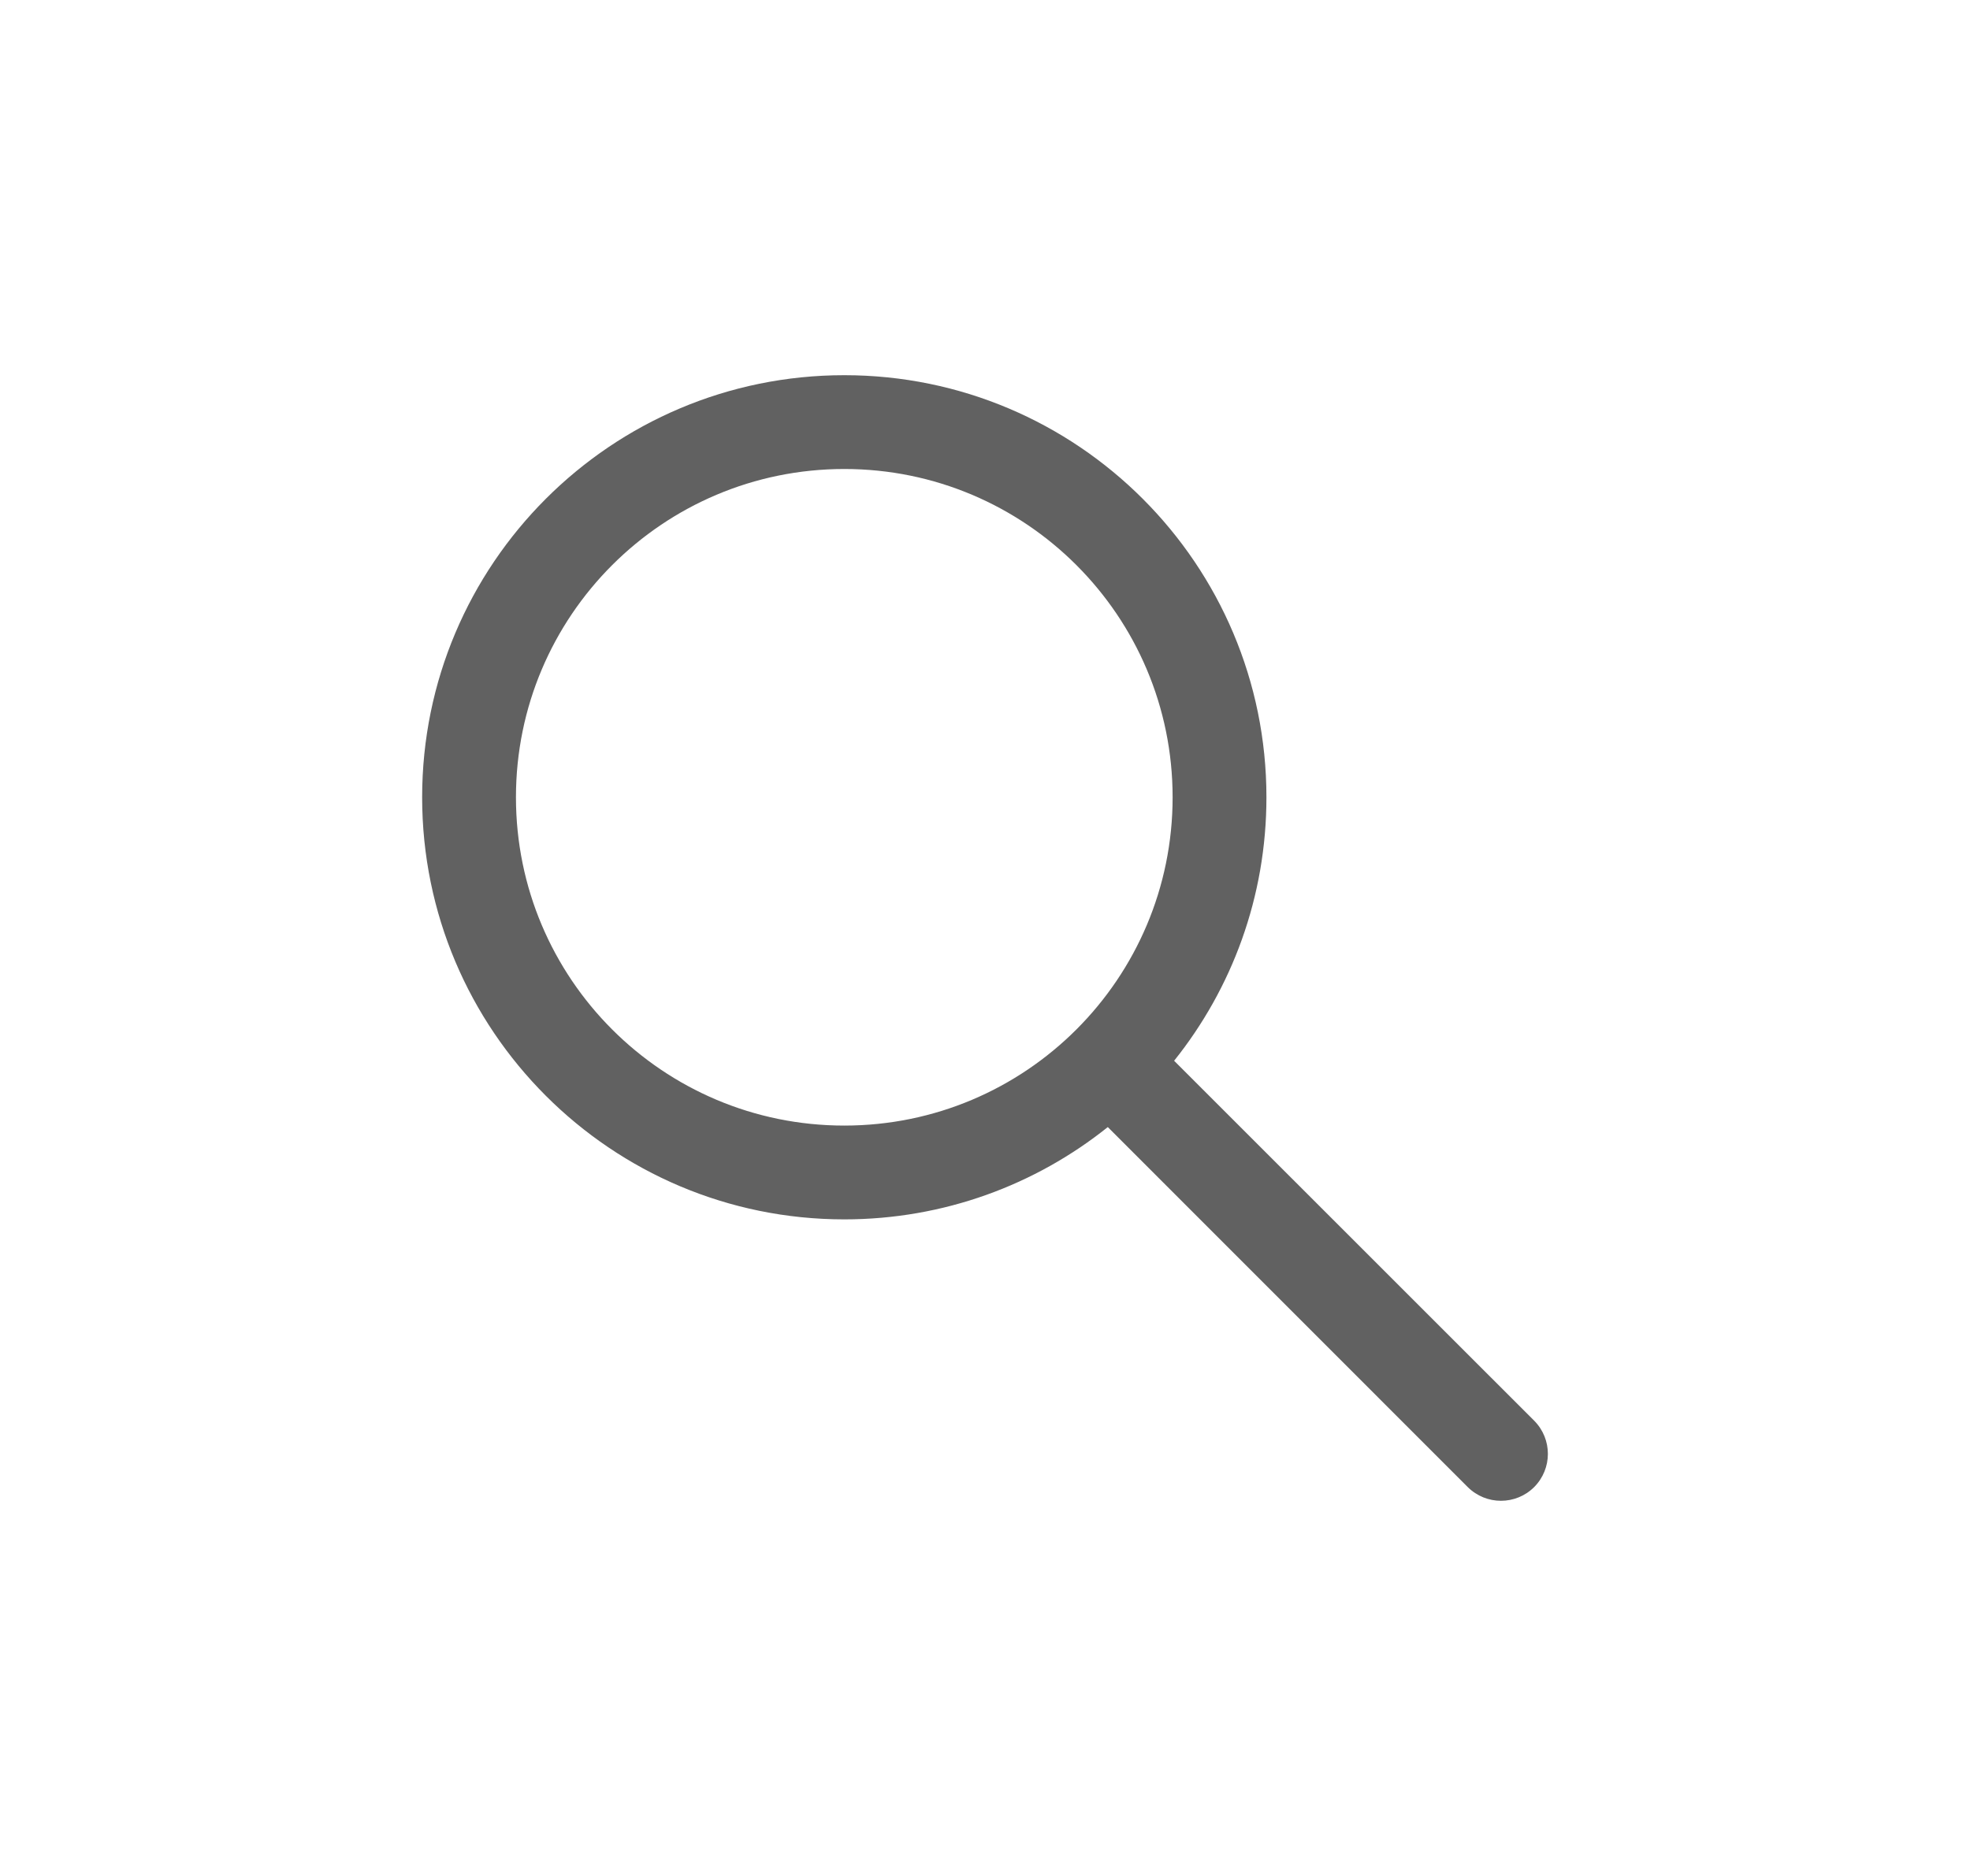 <svg width="21" height="20" viewBox="0 0 21 20" fill="none" xmlns="http://www.w3.org/2000/svg">
<path d="M11.809 12.016C11.039 12.632 10.062 13 9 13C6.515 13 4.5 10.985 4.5 8.5C4.5 6.015 6.515 4 9 4C11.485 4 13.5 6.015 13.5 8.5C13.5 9.563 13.132 10.539 12.516 11.309L16.354 15.146C16.549 15.342 16.549 15.658 16.354 15.854C16.158 16.049 15.842 16.049 15.646 15.854L11.809 12.016ZM12.5 8.5C12.5 6.567 10.933 5 9 5C7.067 5 5.5 6.567 5.5 8.5C5.5 10.433 7.067 12 9 12C10.933 12 12.5 10.433 12.5 8.5Z" fill="#616161"/>
</svg>
